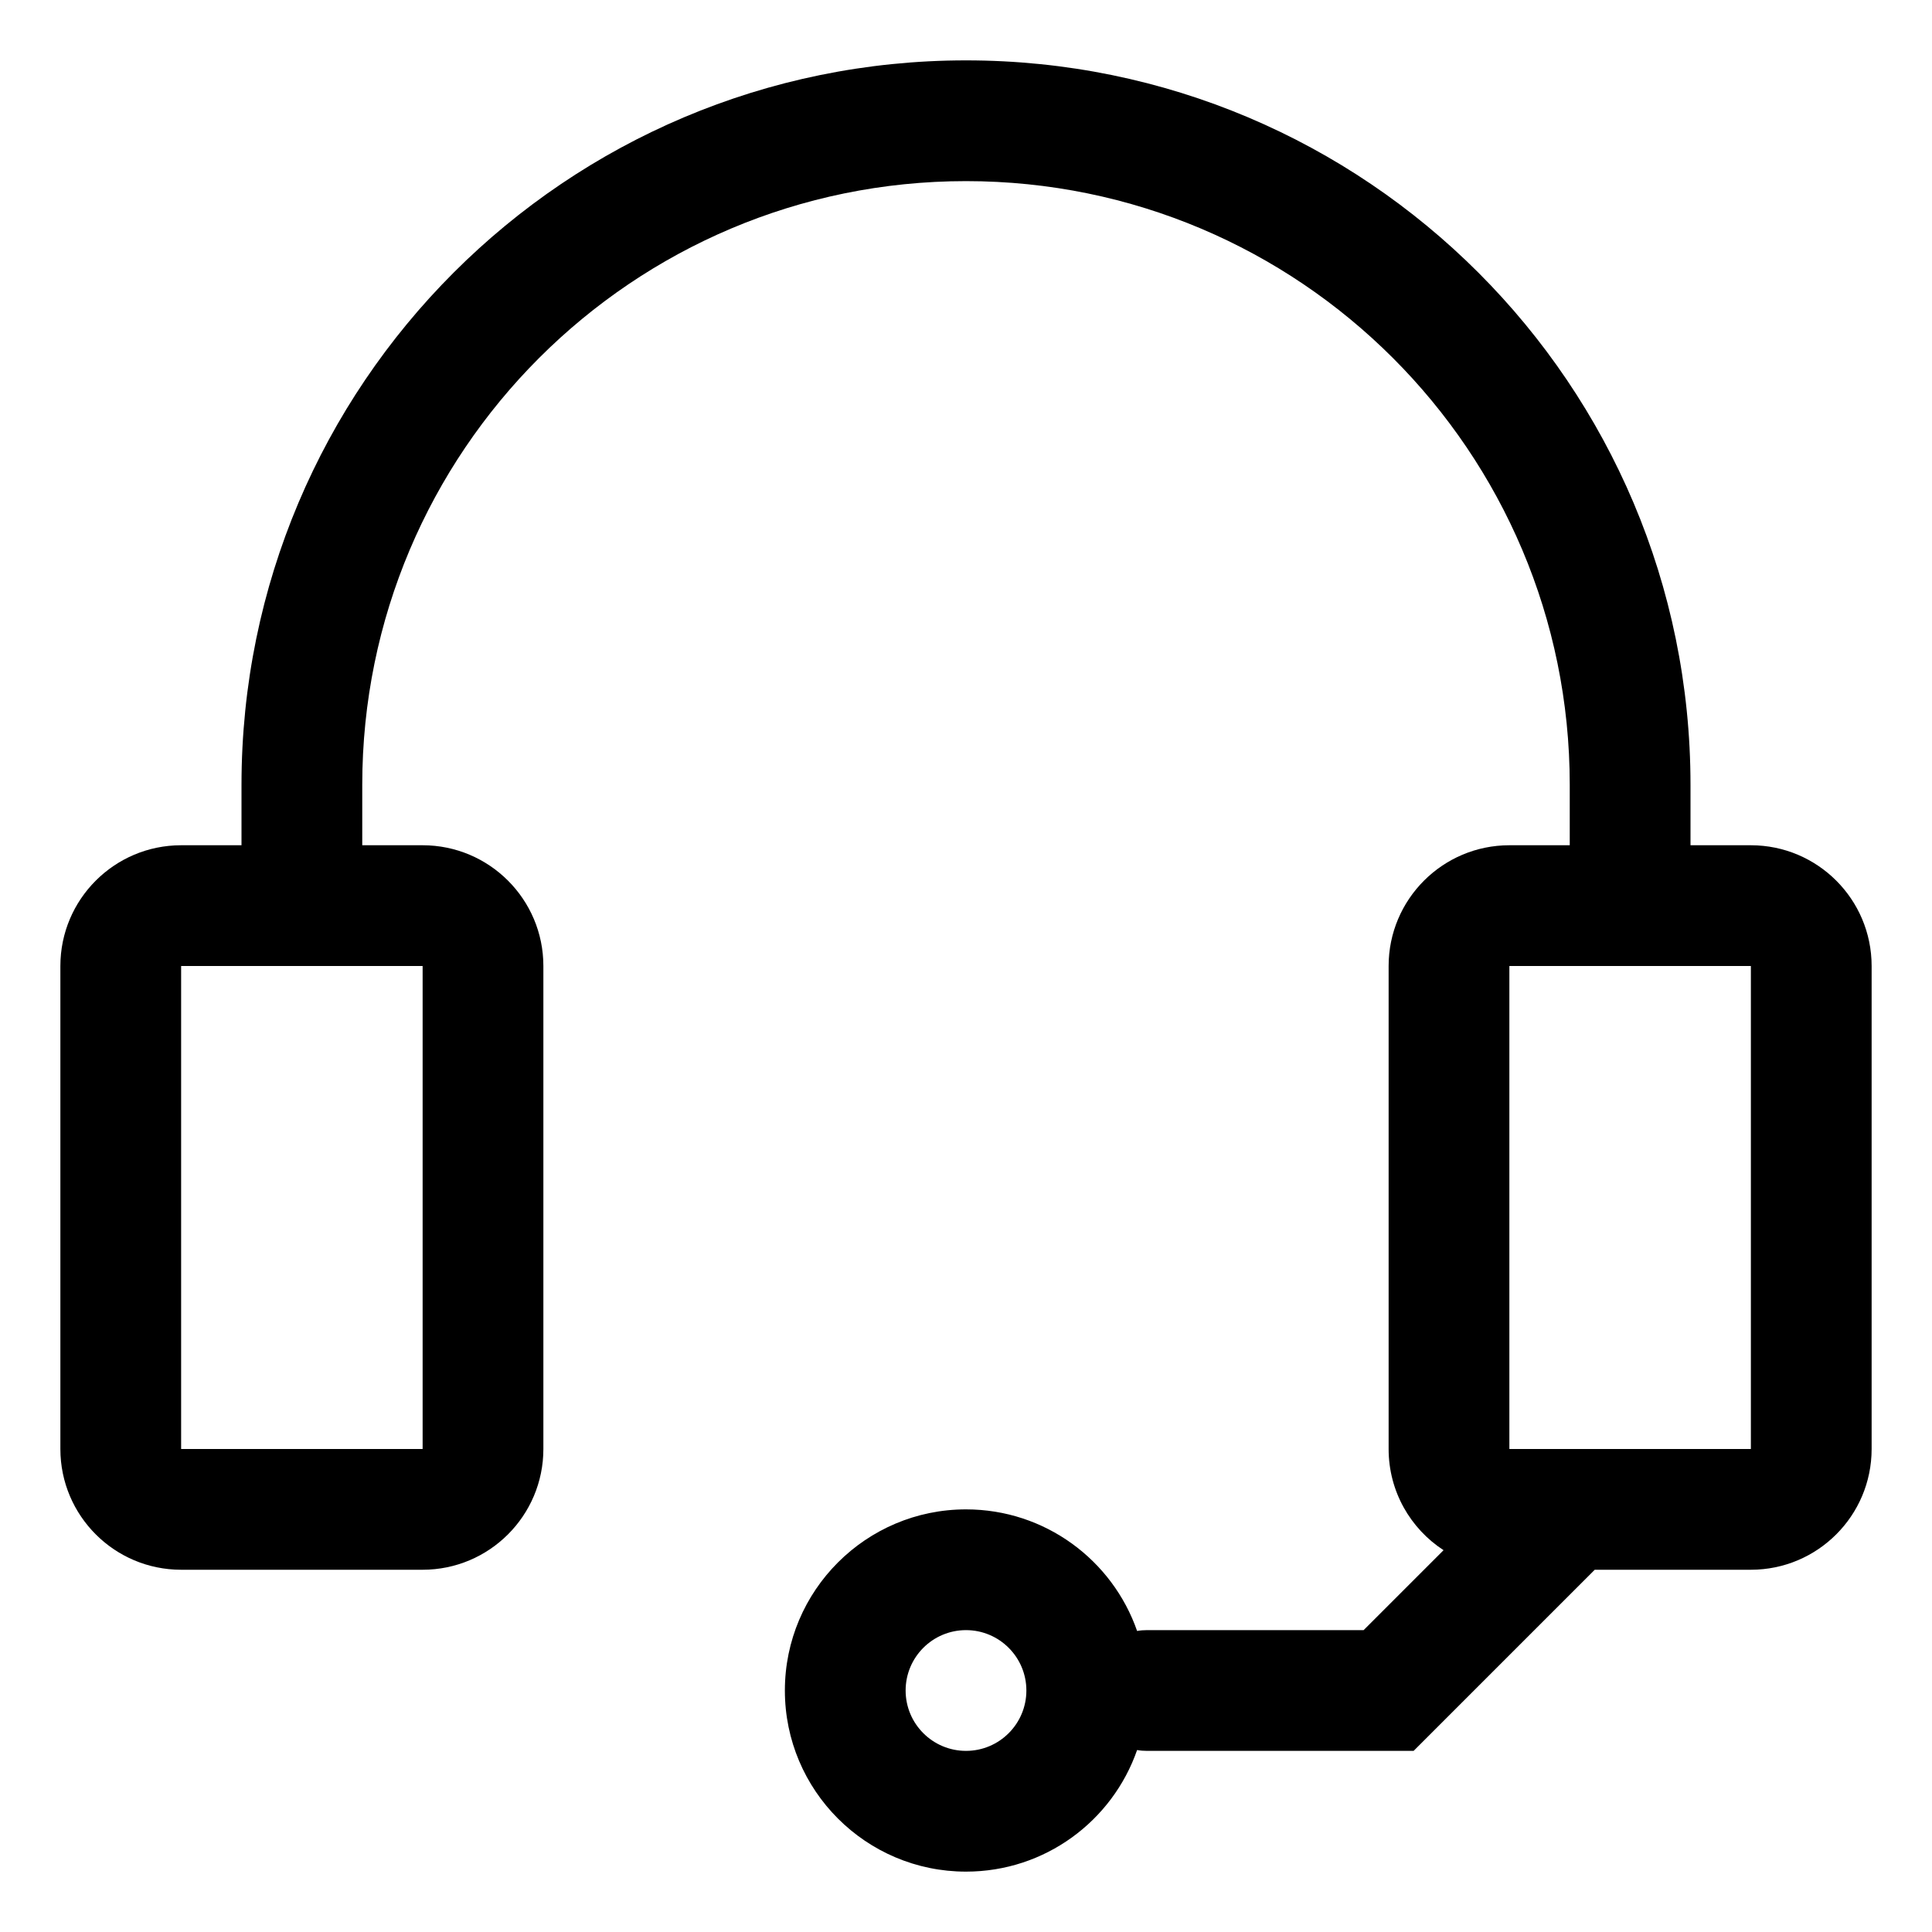 <svg width="16" height="16" viewBox="0 0 16 16" fill="none" xmlns="http://www.w3.org/2000/svg">
<path d="M2 6.5C2 3.186 4.686 0.5 8 0.5C11.314 0.5 14 3.186 14 6.5V7H14.5C15.052 7 15.5 7.448 15.5 8V12C15.5 12.552 15.052 13 14.5 13H13.207L11.707 14.5H9.5C9.472 14.5 9.444 14.498 9.417 14.493C9.213 15.079 8.656 15.5 8 15.5C7.172 15.5 6.5 14.828 6.5 14C6.5 13.172 7.172 12.5 8 12.5C8.656 12.5 9.213 12.921 9.417 13.507C9.444 13.502 9.472 13.5 9.5 13.5H11.293L11.955 12.838C11.681 12.66 11.5 12.351 11.5 12V8C11.5 7.448 11.948 7 12.5 7H13V6.5C13 3.739 10.761 1.5 8 1.5C5.239 1.5 3 3.739 3 6.5V7H3.5C4.052 7 4.5 7.448 4.5 8V12C4.5 12.552 4.052 13 3.5 13H1.5C0.948 13 0.5 12.552 0.5 12V8C0.5 7.448 0.948 7 1.5 7H2V6.5ZM12.999 12H14.5V8H12.5V12H12.999ZM1.5 8V12H3.5V8H1.5ZM8 14.5C8.276 14.5 8.5 14.276 8.5 14C8.5 13.724 8.276 13.5 8 13.5C7.724 13.5 7.5 13.724 7.5 14C7.5 14.276 7.724 14.5 8 14.5Z" fill="black"/>
</svg>
